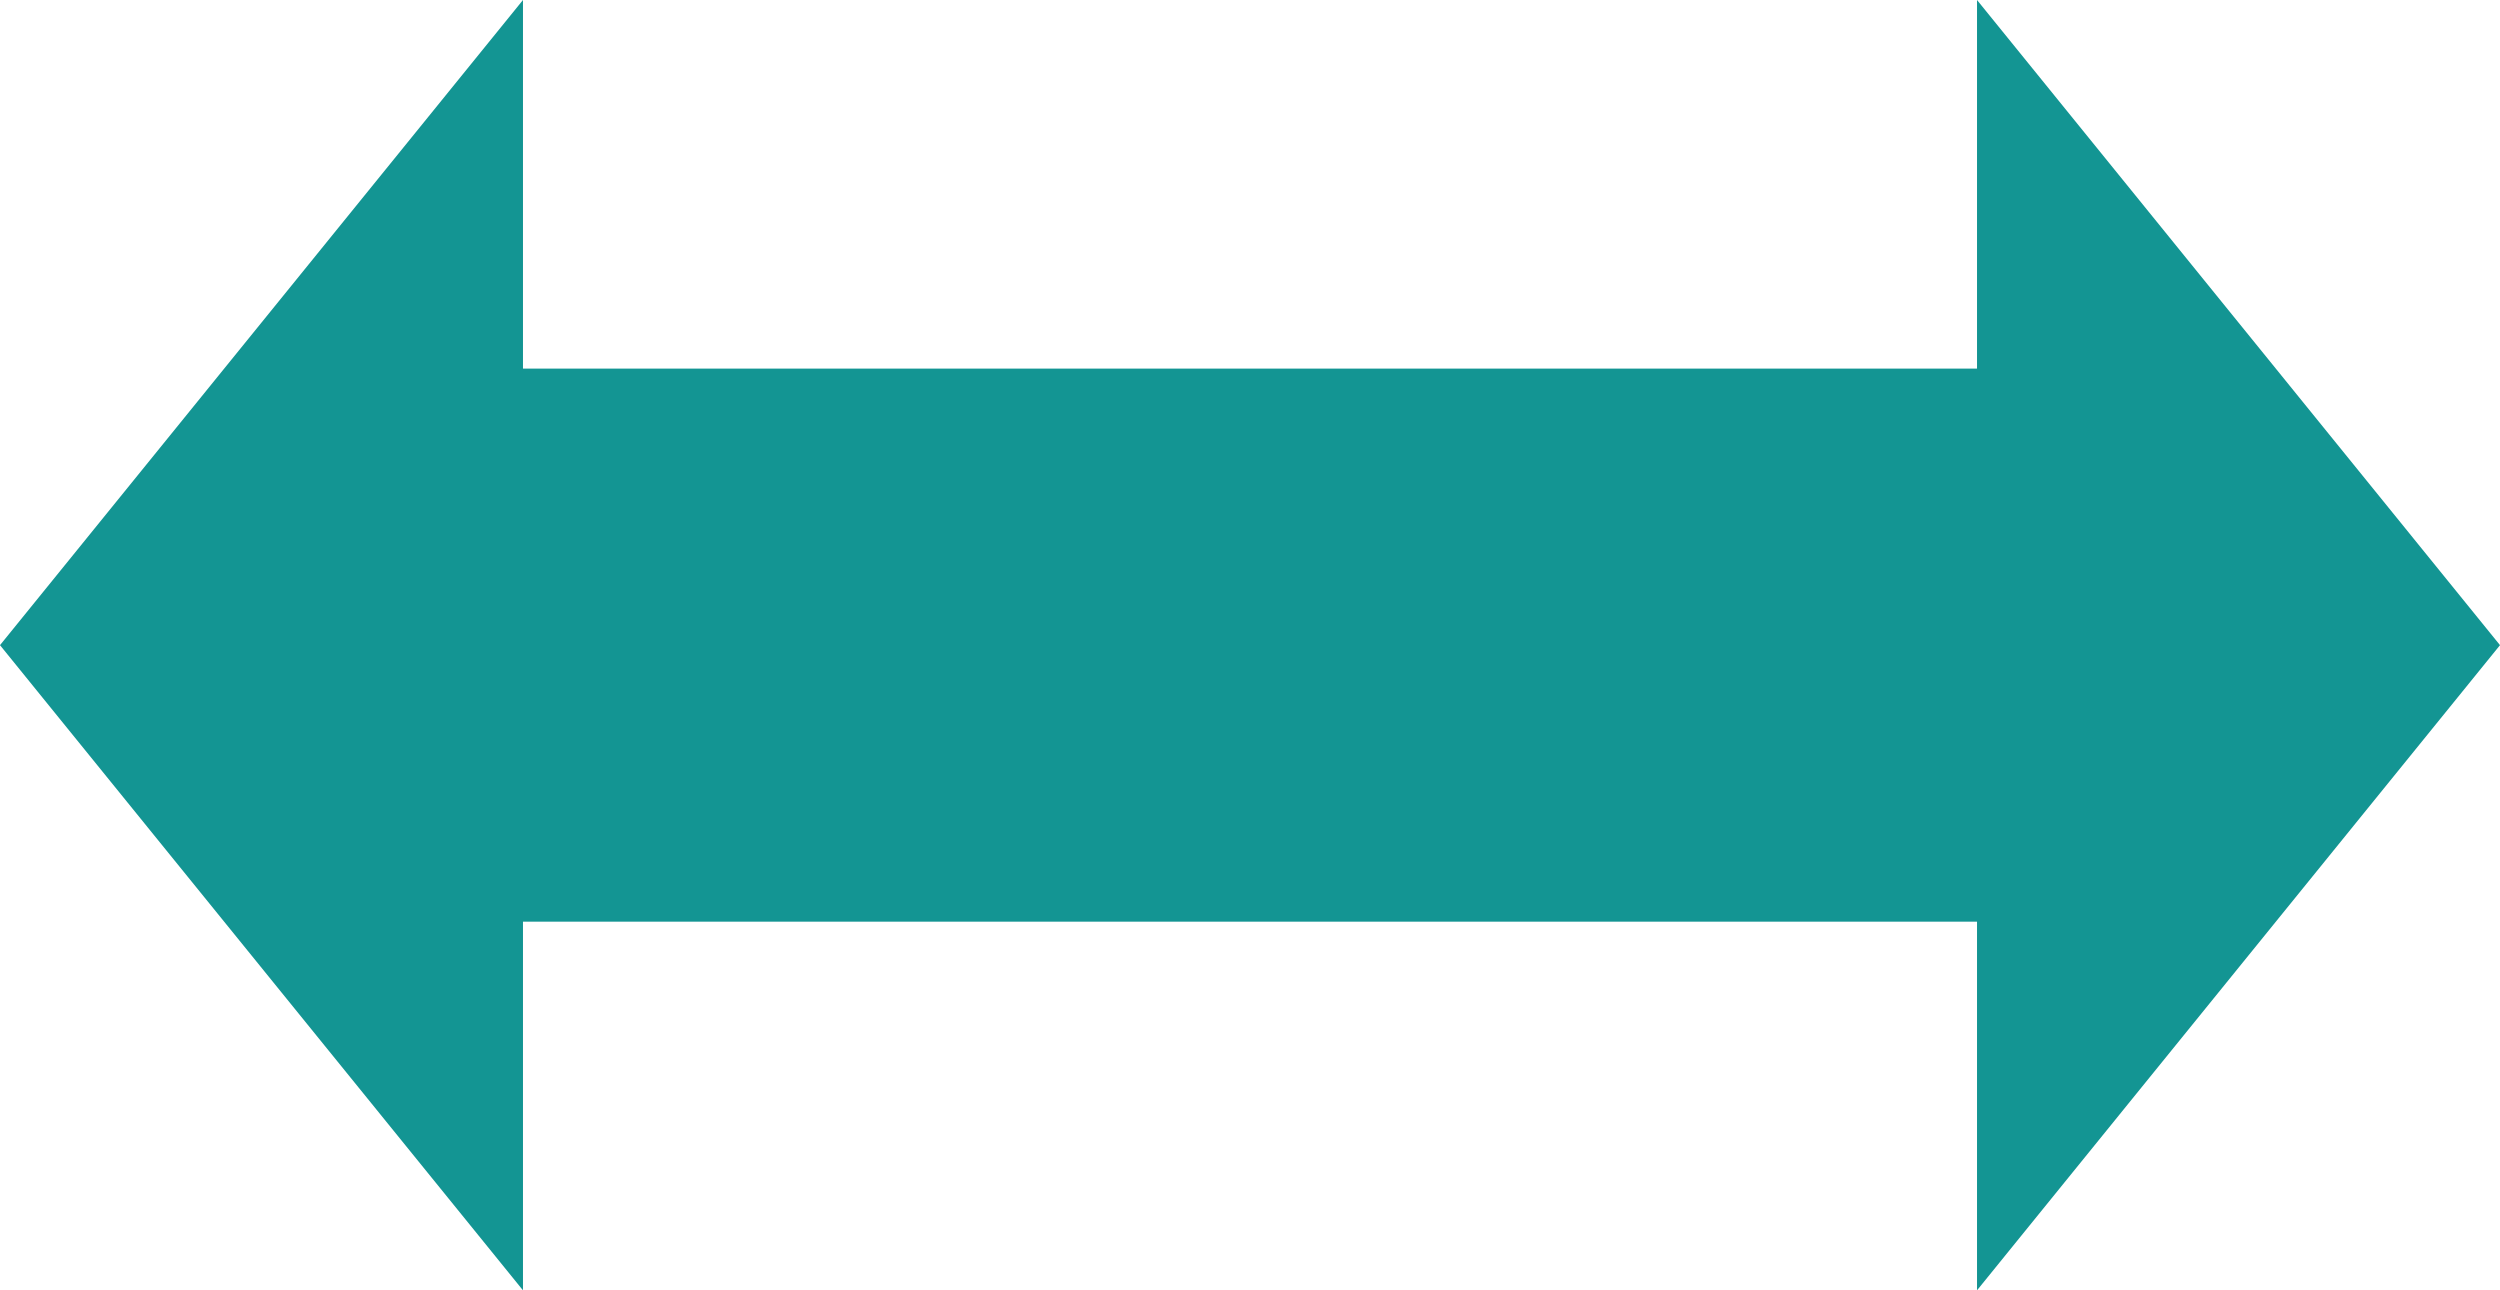<svg width="31" height="16" viewBox="0 0 31 16" fill="none" xmlns="http://www.w3.org/2000/svg">
<path fill-rule="evenodd" clip-rule="evenodd" d="M6.485 11.429V16L0 8L6.485 0V4.571H16.035L24.515 4.571V5.55699e-06L31 8L24.515 16V11.429H14.966L6.485 11.429Z" fill="#139593"/>
</svg>
